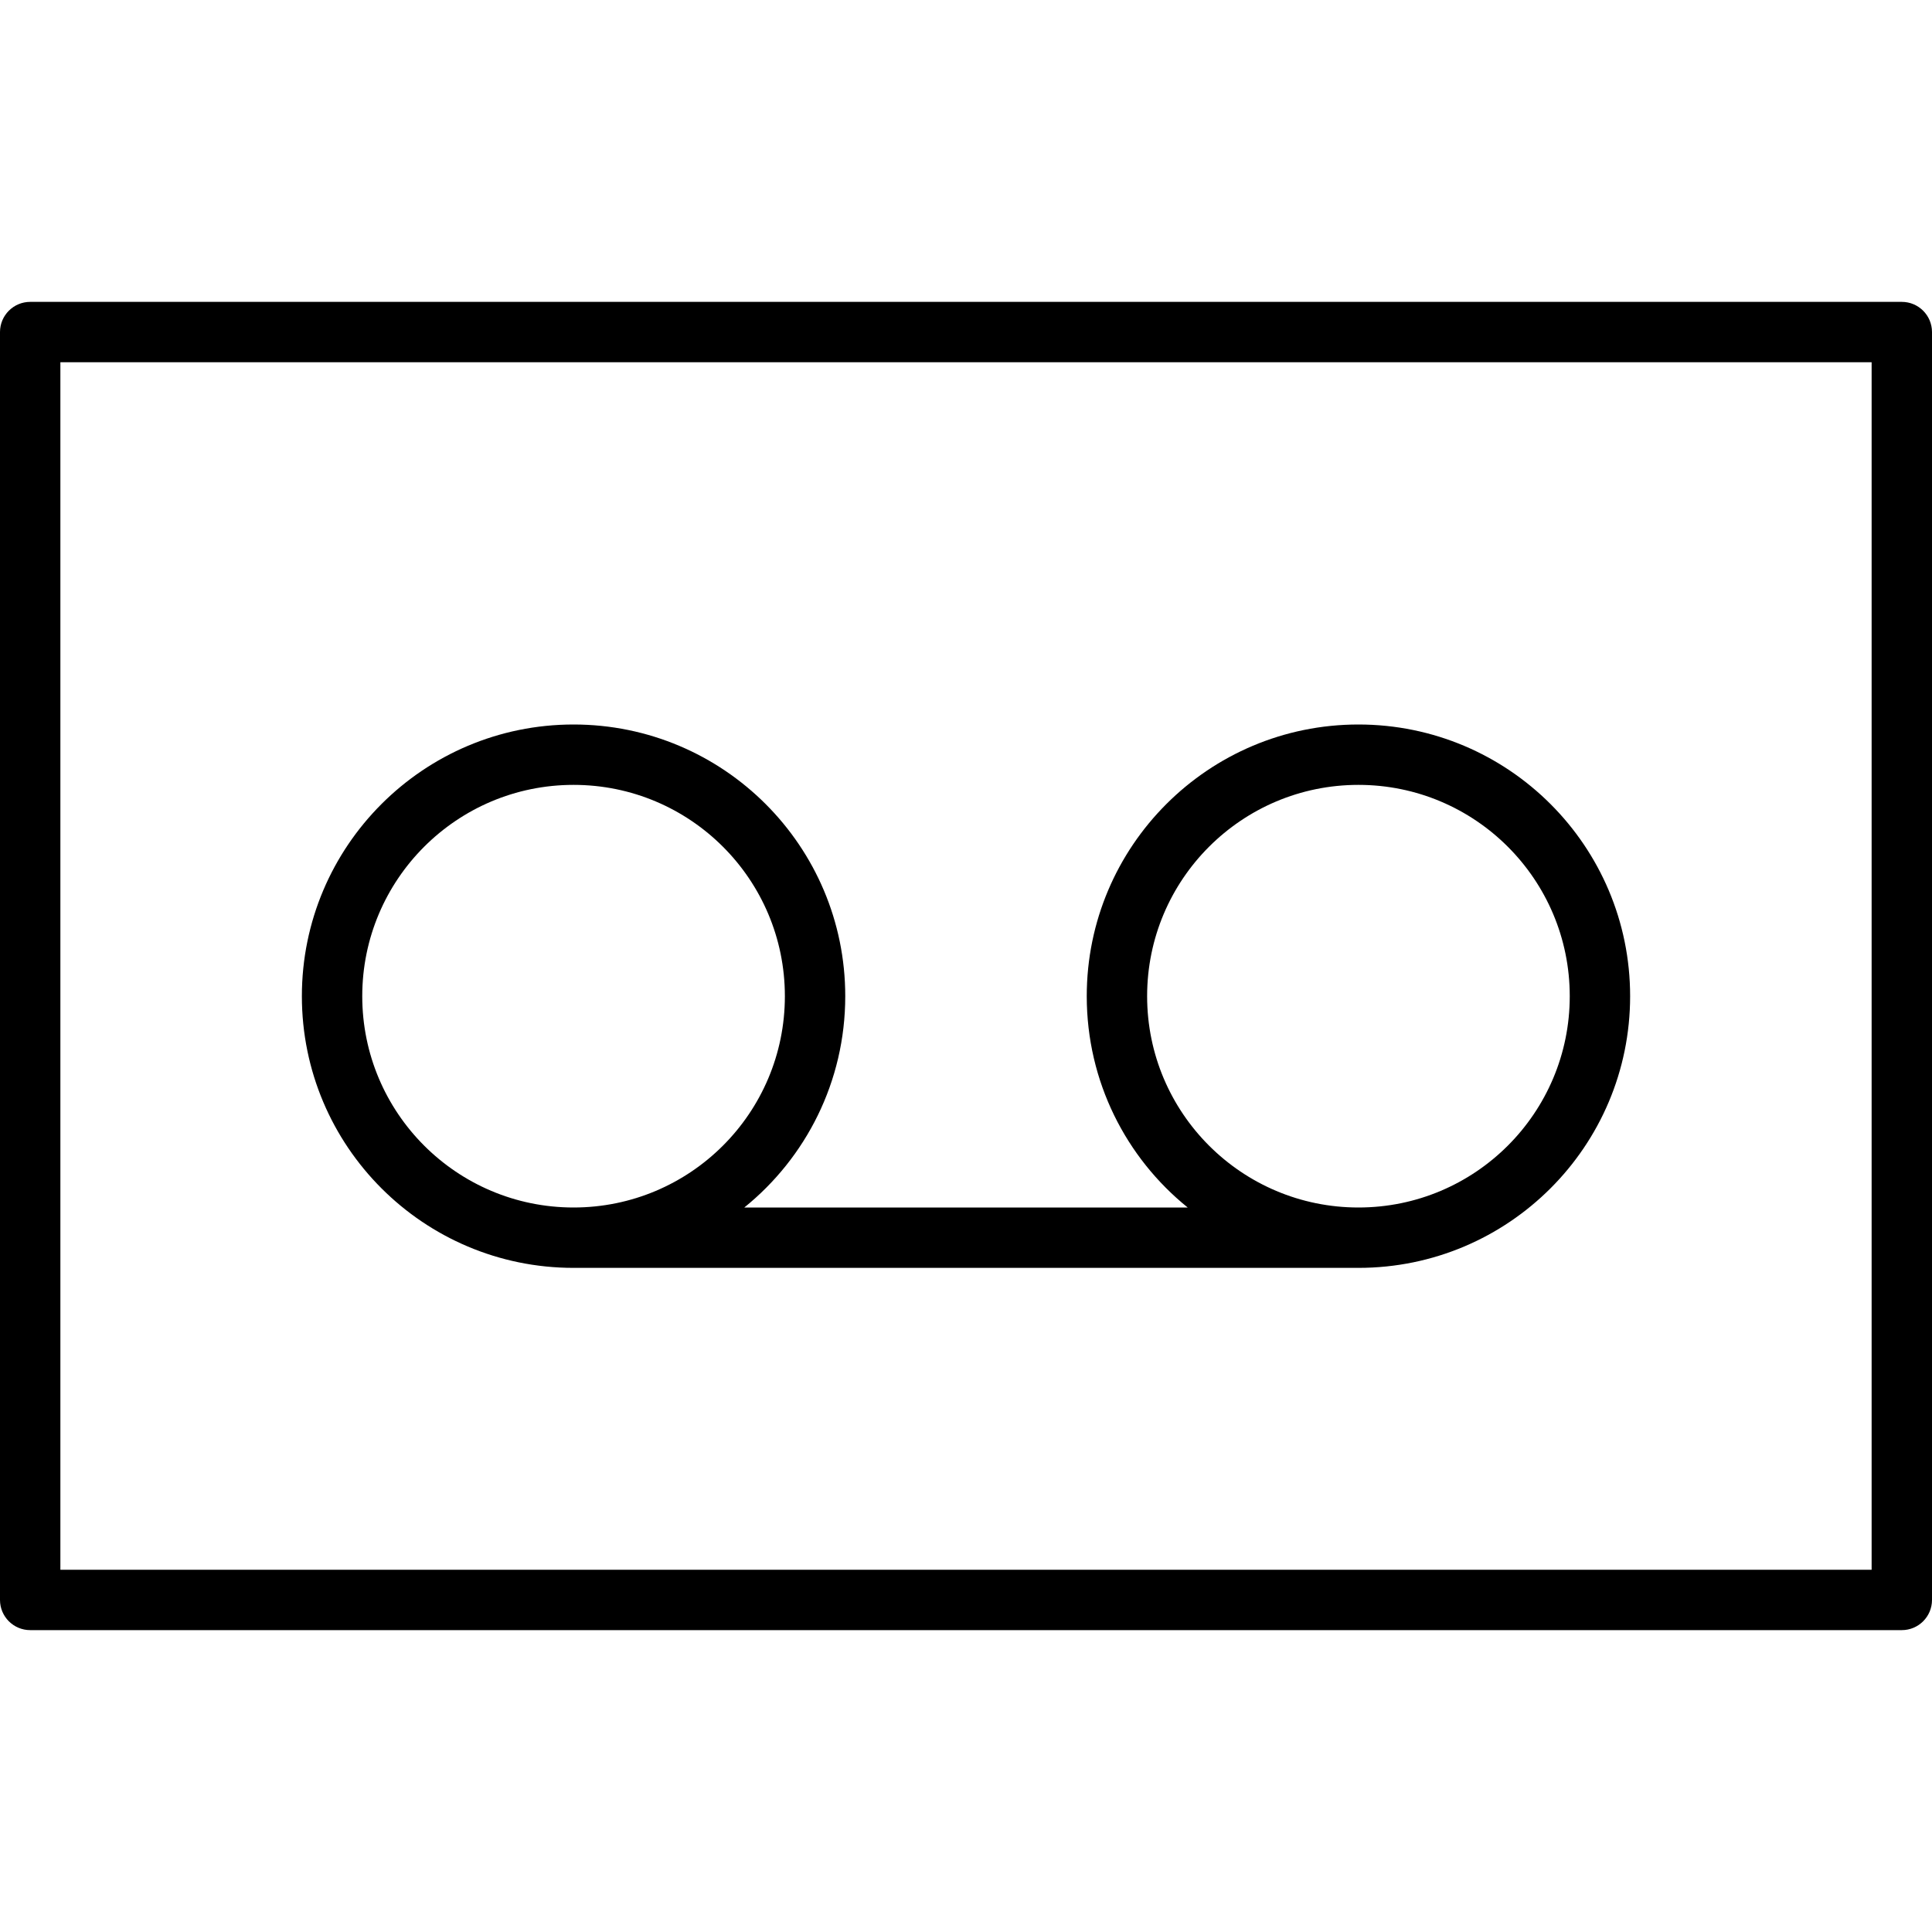 <svg xmlns="http://www.w3.org/2000/svg" width="32" height="32" viewBox="0 0 32 32">
    <path fill="#000000" fill-rule="evenodd" d="M31.5 5c.276 0 .5.224.5.5v21c0 .276-.224.5-.5.5H.5c-.276 0-.5-.224-.5-.5v-21c0-.276.224-.5.5-.5h31zM31 6H1v20h30V6zM9.5 21C7.015 21 5 18.985 5 16.5S7.015 12 9.5 12s4.5 2.015 4.5 4.5c0 1.414-.652 2.676-1.672 3.5h7.344C18.652 19.177 18 17.915 18 16.5c0-2.485 2.015-4.5 4.5-4.5s4.5 2.015 4.5 4.5-2.015 4.5-4.5 4.5h-13zm0-8C7.567 13 6 14.567 6 16.5S7.567 20 9.5 20s3.5-1.567 3.5-3.5S11.433 13 9.5 13zm13 0c-1.933 0-3.5 1.567-3.5 3.5s1.567 3.5 3.5 3.5 3.5-1.567 3.5-3.5-1.567-3.5-3.5-3.5z"/>
</svg>
